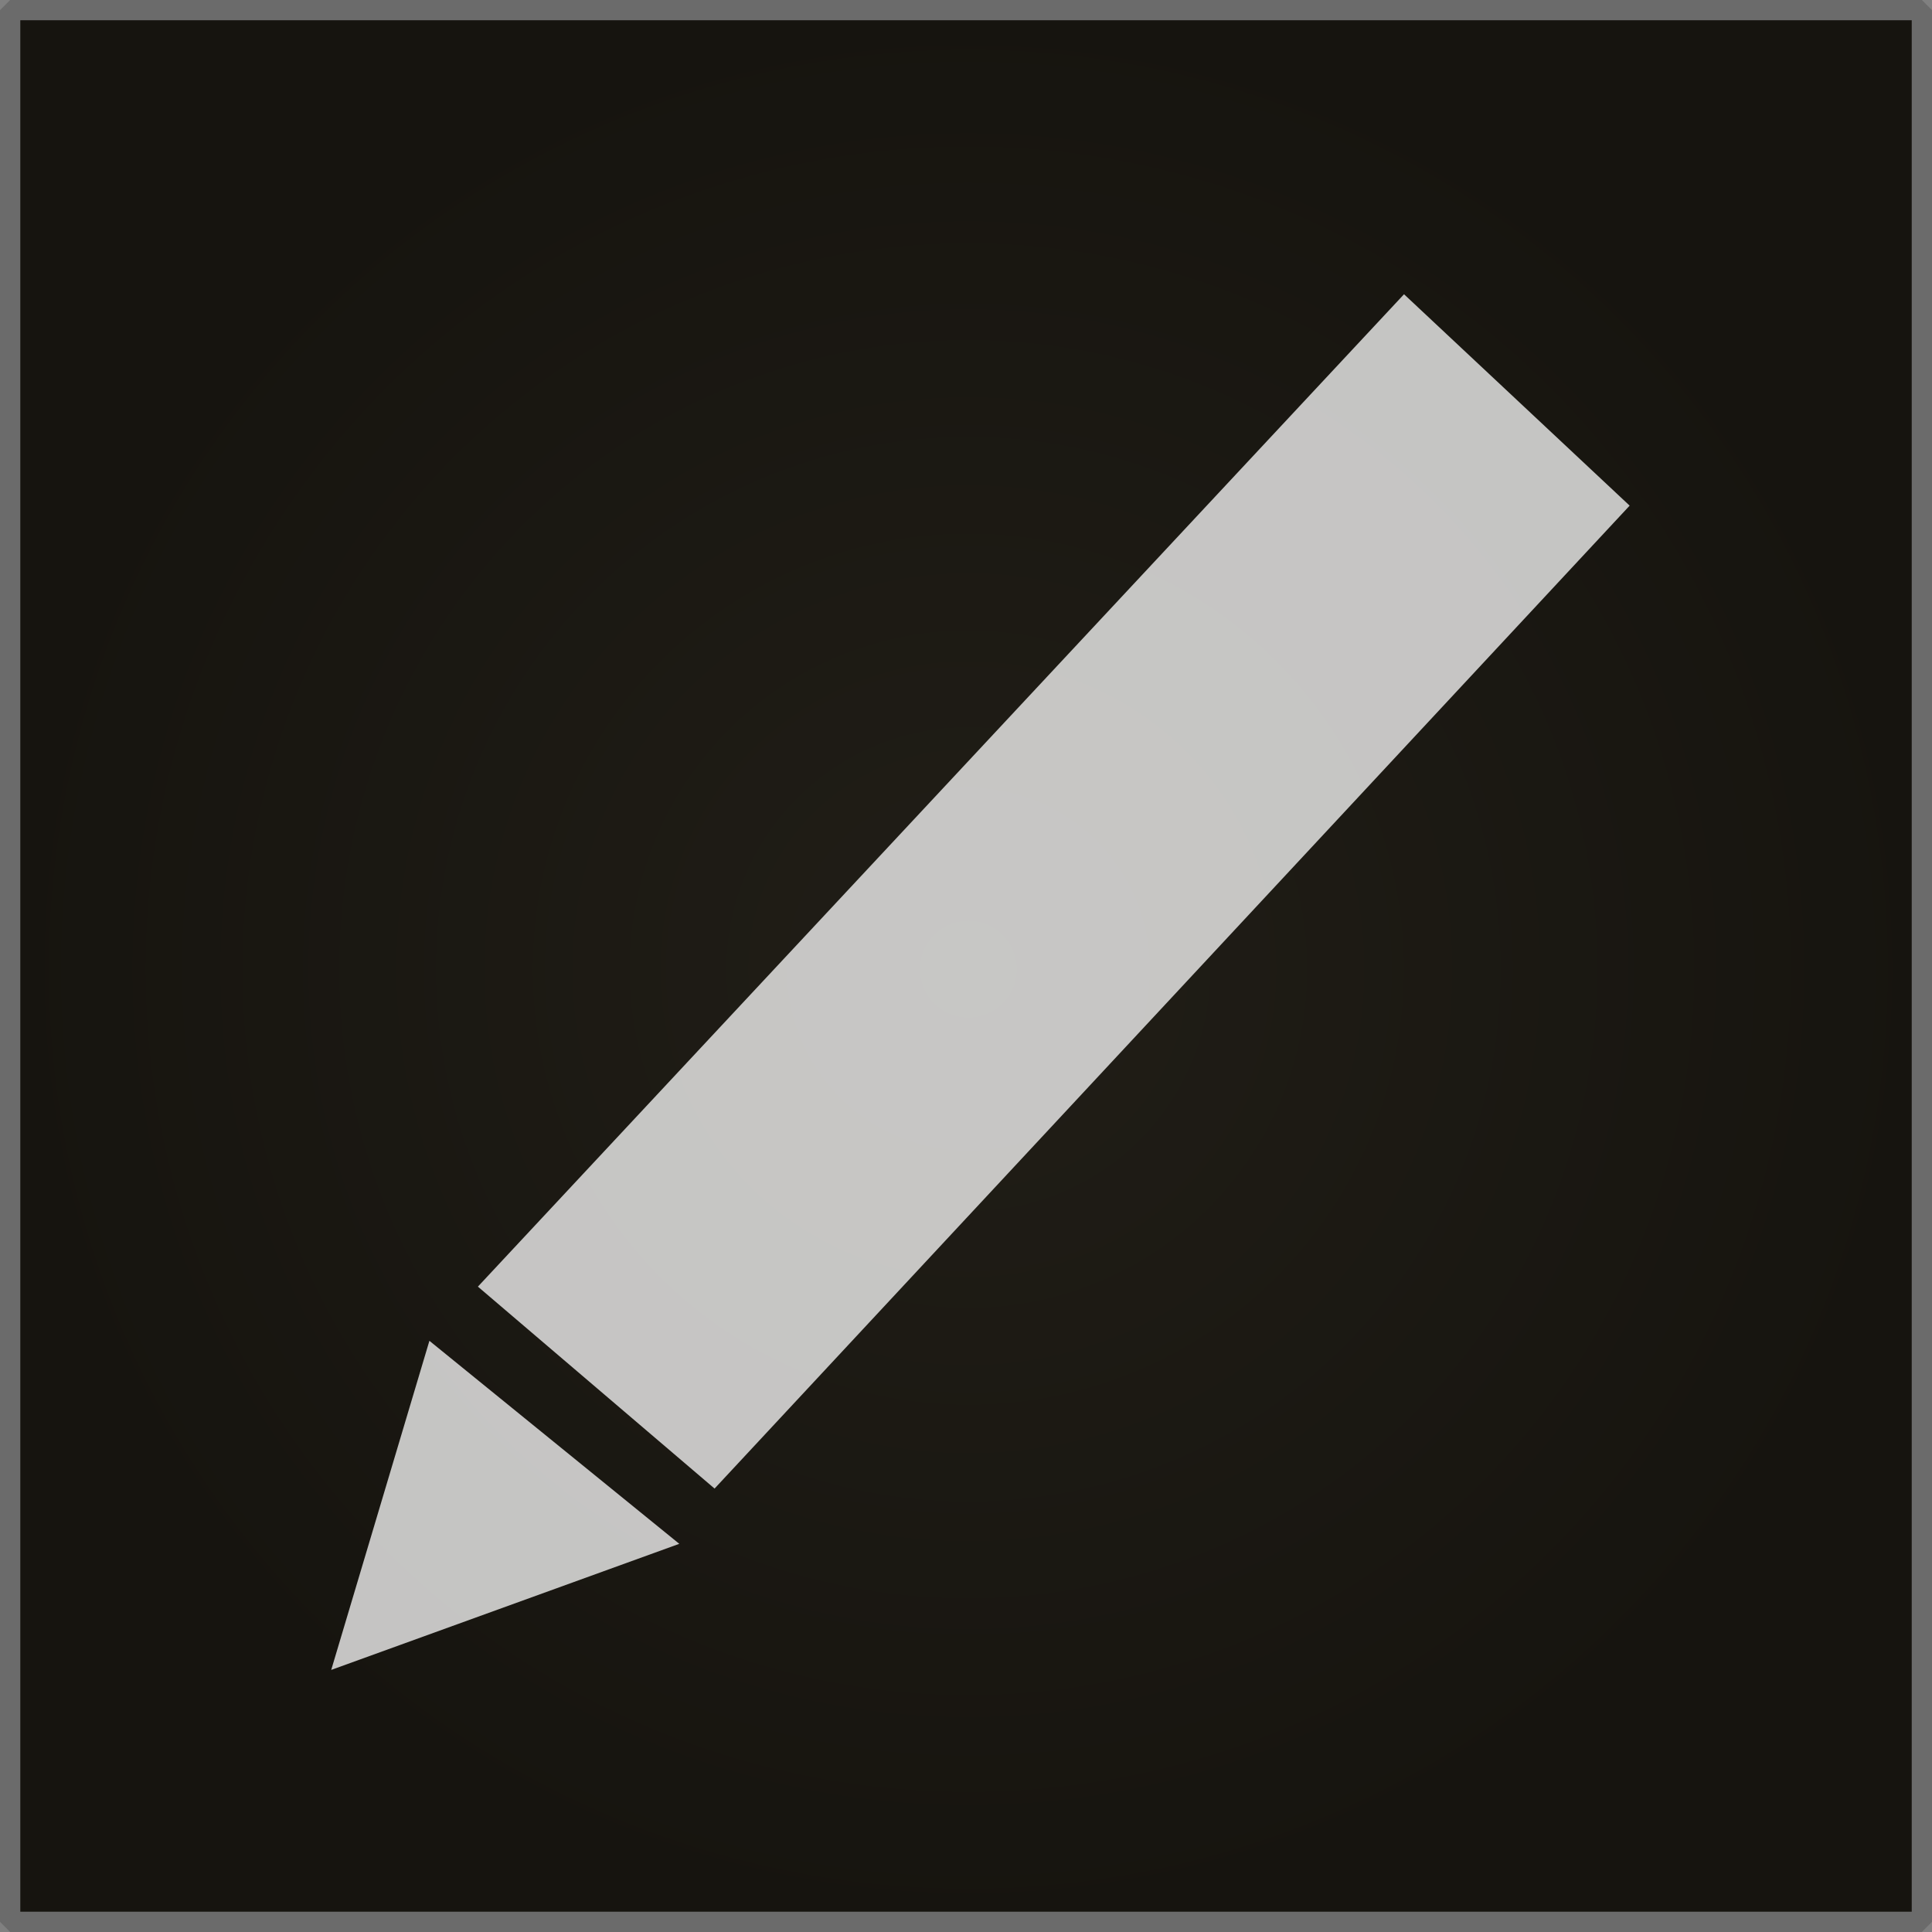 <?xml version="1.0" encoding="UTF-8" standalone="no"?>
<!-- Created with Inkscape (http://www.inkscape.org/) -->

<svg
   xmlns:dc="http://purl.org/dc/elements/1.1/"
   xmlns:cc="http://creativecommons.org/ns#"
   xmlns:rdf="http://www.w3.org/1999/02/22-rdf-syntax-ns#"
   xmlns:svg="http://www.w3.org/2000/svg"
   xmlns="http://www.w3.org/2000/svg"
   xmlns:xlink="http://www.w3.org/1999/xlink"
   xmlns:sodipodi="http://sodipodi.sourceforge.net/DTD/sodipodi-0.dtd"
   xmlns:inkscape="http://www.inkscape.org/namespaces/inkscape"
   width="50"
   height="50"
   id="svg2"
   version="1.1">
  <rect width="100%" height="100%" fill="#808080" stroke="none"/>
  <defs
     id="defs4">
    <linearGradient
       id="linearGradient3957">
      <stop
         style="stop-color:#211e17;stop-opacity:1;"
         offset="0"
         id="stop3959" />
      <stop
         style="stop-color:#16140f;stop-opacity:1;"
         offset="1"
         id="stop3961" />
    </linearGradient>
    <radialGradient
       inkscape:collect="always"
       xlink:href="#linearGradient3957"
       id="radialGradient3963"
       cx="380"
       cy="517.375"
       fx="380"
       fy="517.375"
       r="309.25"
       gradientUnits="userSpaceOnUse"
       gradientTransform="matrix(0.081,0,0,0.081,65.031,759.8)" />
  </defs>
  <g
     style="display:inline"
     transform="translate(-70.75,-776.625)">
    <path style="fill:url(#radialGradient3963);fill-opacity:1;stroke:#6b6b6b;stroke-width:0.525;stroke-linecap:butt;stroke-linejoin:miter;stroke-miterlimit:0;stroke-opacity:1;stroke-dasharray:none;marker-mid:none"
       d="m 71.013,826.362 c 16.492,0 32.983,0 49.475,0 0,-16.492 0,-32.983 0,-49.475 -16.492,0 -32.983,0 -49.475,0 0,16.492 0,32.983 0,49.475 z"
       id="path2999"/>
    <path
       style="opacity:0.75;fill:#ffffff;fill-opacity:1;stroke:none"
       d="m 81.863,811.325 -2.541,8.517 9.008,-3.263 z"
       id="path3953"/>
    <path
       style="opacity:0.75;fill:#ffffff;fill-opacity:1;stroke:none"
       d="m 107.086,784.24 5.839,5.471 -23.682,25.438 -6.125,-5.226 z"
       id="path3955"/>
  </g>
</svg>
